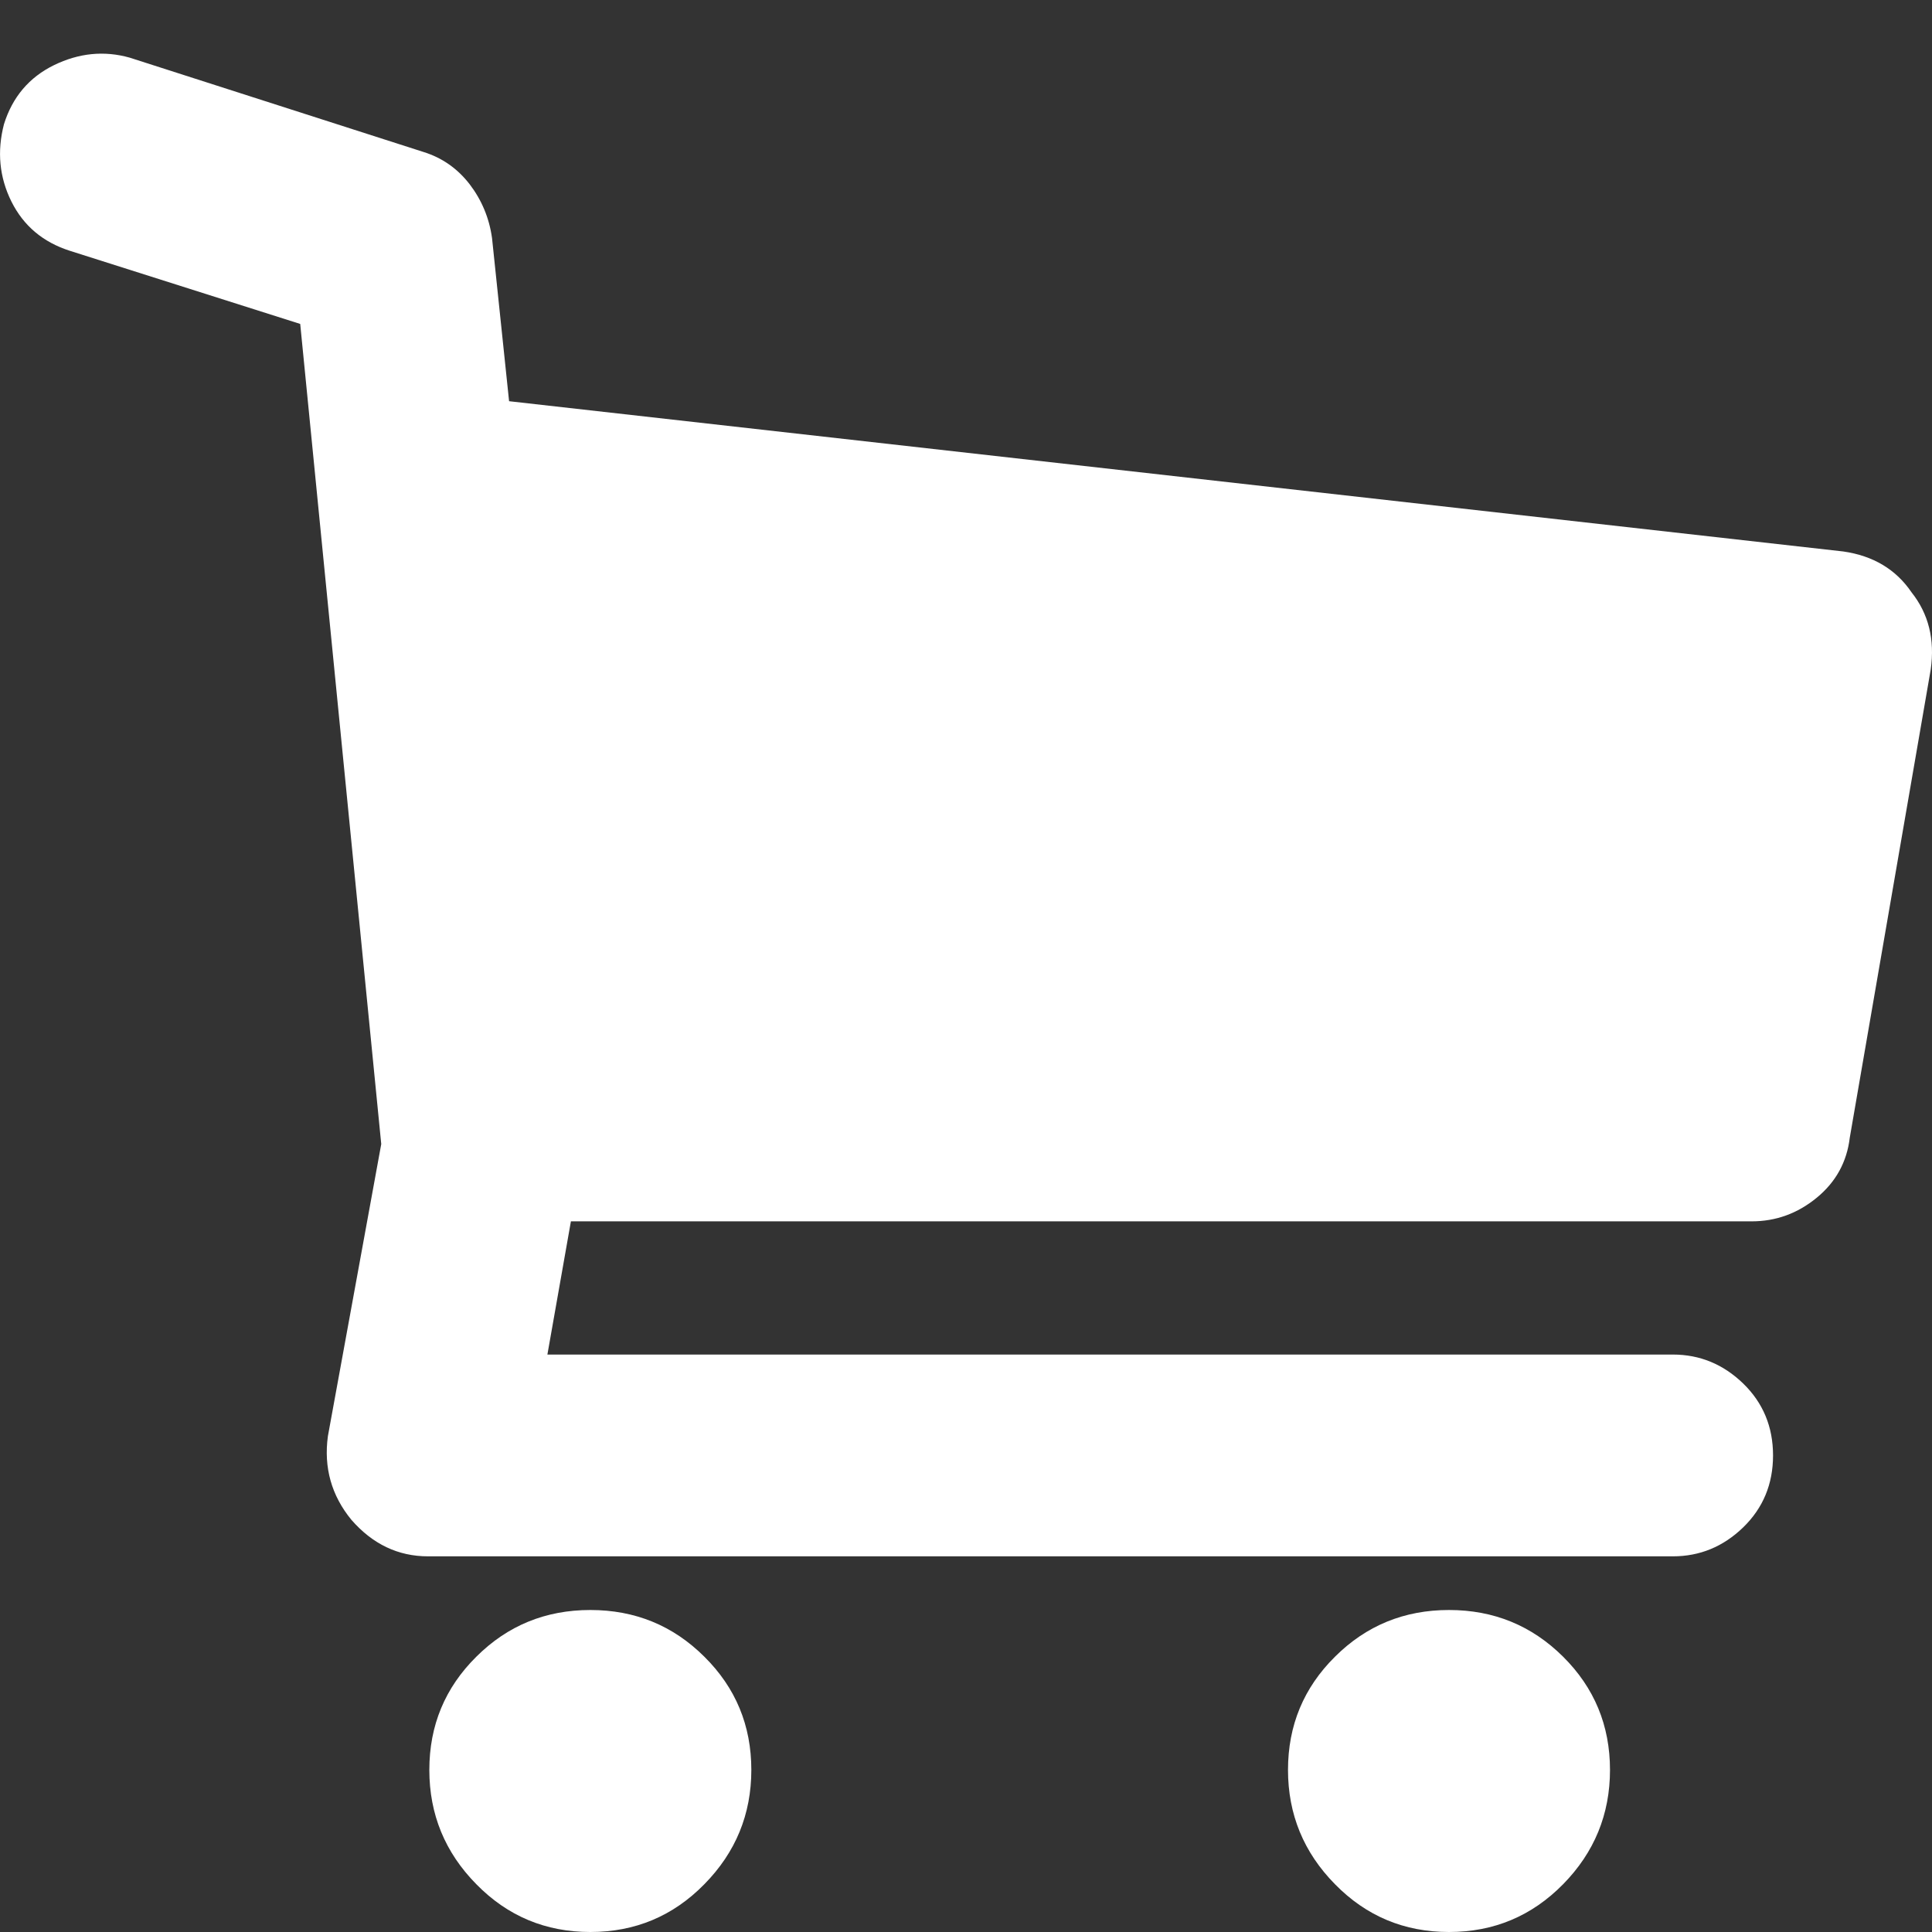 <?xml version="1.0" encoding="UTF-8"?>
<svg width="18px" height="18px" viewBox="0 0 18 18" version="1.1" xmlns="http://www.w3.org/2000/svg" xmlns:xlink="http://www.w3.org/1999/xlink">
    <rect x="0" y="0" width="18" height="18" fill="#333333" stroke="none"/>
    <!-- Generator: Sketch 52.4 (67378) - http://www.bohemiancoding.com/sketch -->
    <title>Cart</title>
    <desc>Created with Sketch.</desc>
    <g id="01" stroke="none" stroke-width="1" fill="none" fill-rule="evenodd">
        <g id="Desktop" transform="translate(-968, -807)" fill="#FFFFFF" fill-rule="nonzero">
            <g id="Single-Product" transform="translate(150, 150)">
                <g id="Top-Header" transform="translate(792, 78)">
                    <g id="Cart" transform="translate(26, 12)">
                        <path d="M17.809,572.518 C17.968,572.718 18.028,572.958 17.988,573.238 L17.234,577.599 C17.207,577.826 17.104,578.013 16.926,578.159 C16.747,578.306 16.545,578.379 16.32,578.379 L5.319,578.379 L5.1,579.62 L15.585,579.62 C15.837,579.62 16.055,579.71 16.241,579.89 C16.426,580.07 16.519,580.293 16.519,580.56 C16.519,580.827 16.426,581.05 16.241,581.23 C16.055,581.41 15.837,581.5 15.585,581.5 L3.988,581.5 C3.71,581.5 3.472,581.387 3.274,581.16 C3.088,580.933 3.015,580.673 3.055,580.38 L3.552,577.659 L2.797,570.018 L0.652,569.337 C0.401,569.257 0.219,569.104 0.106,568.877 C-0.006,568.651 -0.029,568.411 0.037,568.157 C0.116,567.904 0.272,567.72 0.503,567.607 C0.735,567.494 0.97,567.47 1.208,567.537 L3.949,568.417 C4.121,568.471 4.263,568.571 4.376,568.717 C4.488,568.864 4.558,569.031 4.584,569.217 L4.743,570.738 L17.174,572.138 C17.452,572.178 17.664,572.305 17.809,572.518 Z M5.5,582 C5.917,582 6.271,582.145 6.562,582.435 C6.854,582.724 7,583.076 7,583.49 C7,583.903 6.854,584.259 6.562,584.555 C6.271,584.852 5.917,585 5.5,585 C5.083,585 4.729,584.852 4.438,584.555 C4.146,584.259 4,583.903 4,583.49 C4,583.076 4.146,582.724 4.438,582.435 C4.729,582.145 5.083,582 5.5,582 Z M13.5,582 C13.917,582 14.271,582.145 14.563,582.435 C14.854,582.724 15,583.076 15,583.49 C15,583.903 14.854,584.259 14.563,584.555 C14.271,584.852 13.917,585 13.5,585 C13.083,585 12.729,584.852 12.438,584.555 C12.146,584.259 12,583.903 12,583.49 C12,583.076 12.146,582.724 12.438,582.435 C12.729,582.145 13.083,582 13.5,582 Z"></path>
                    </g>
                </g>
            </g>
        </g>
    </g>
</svg>